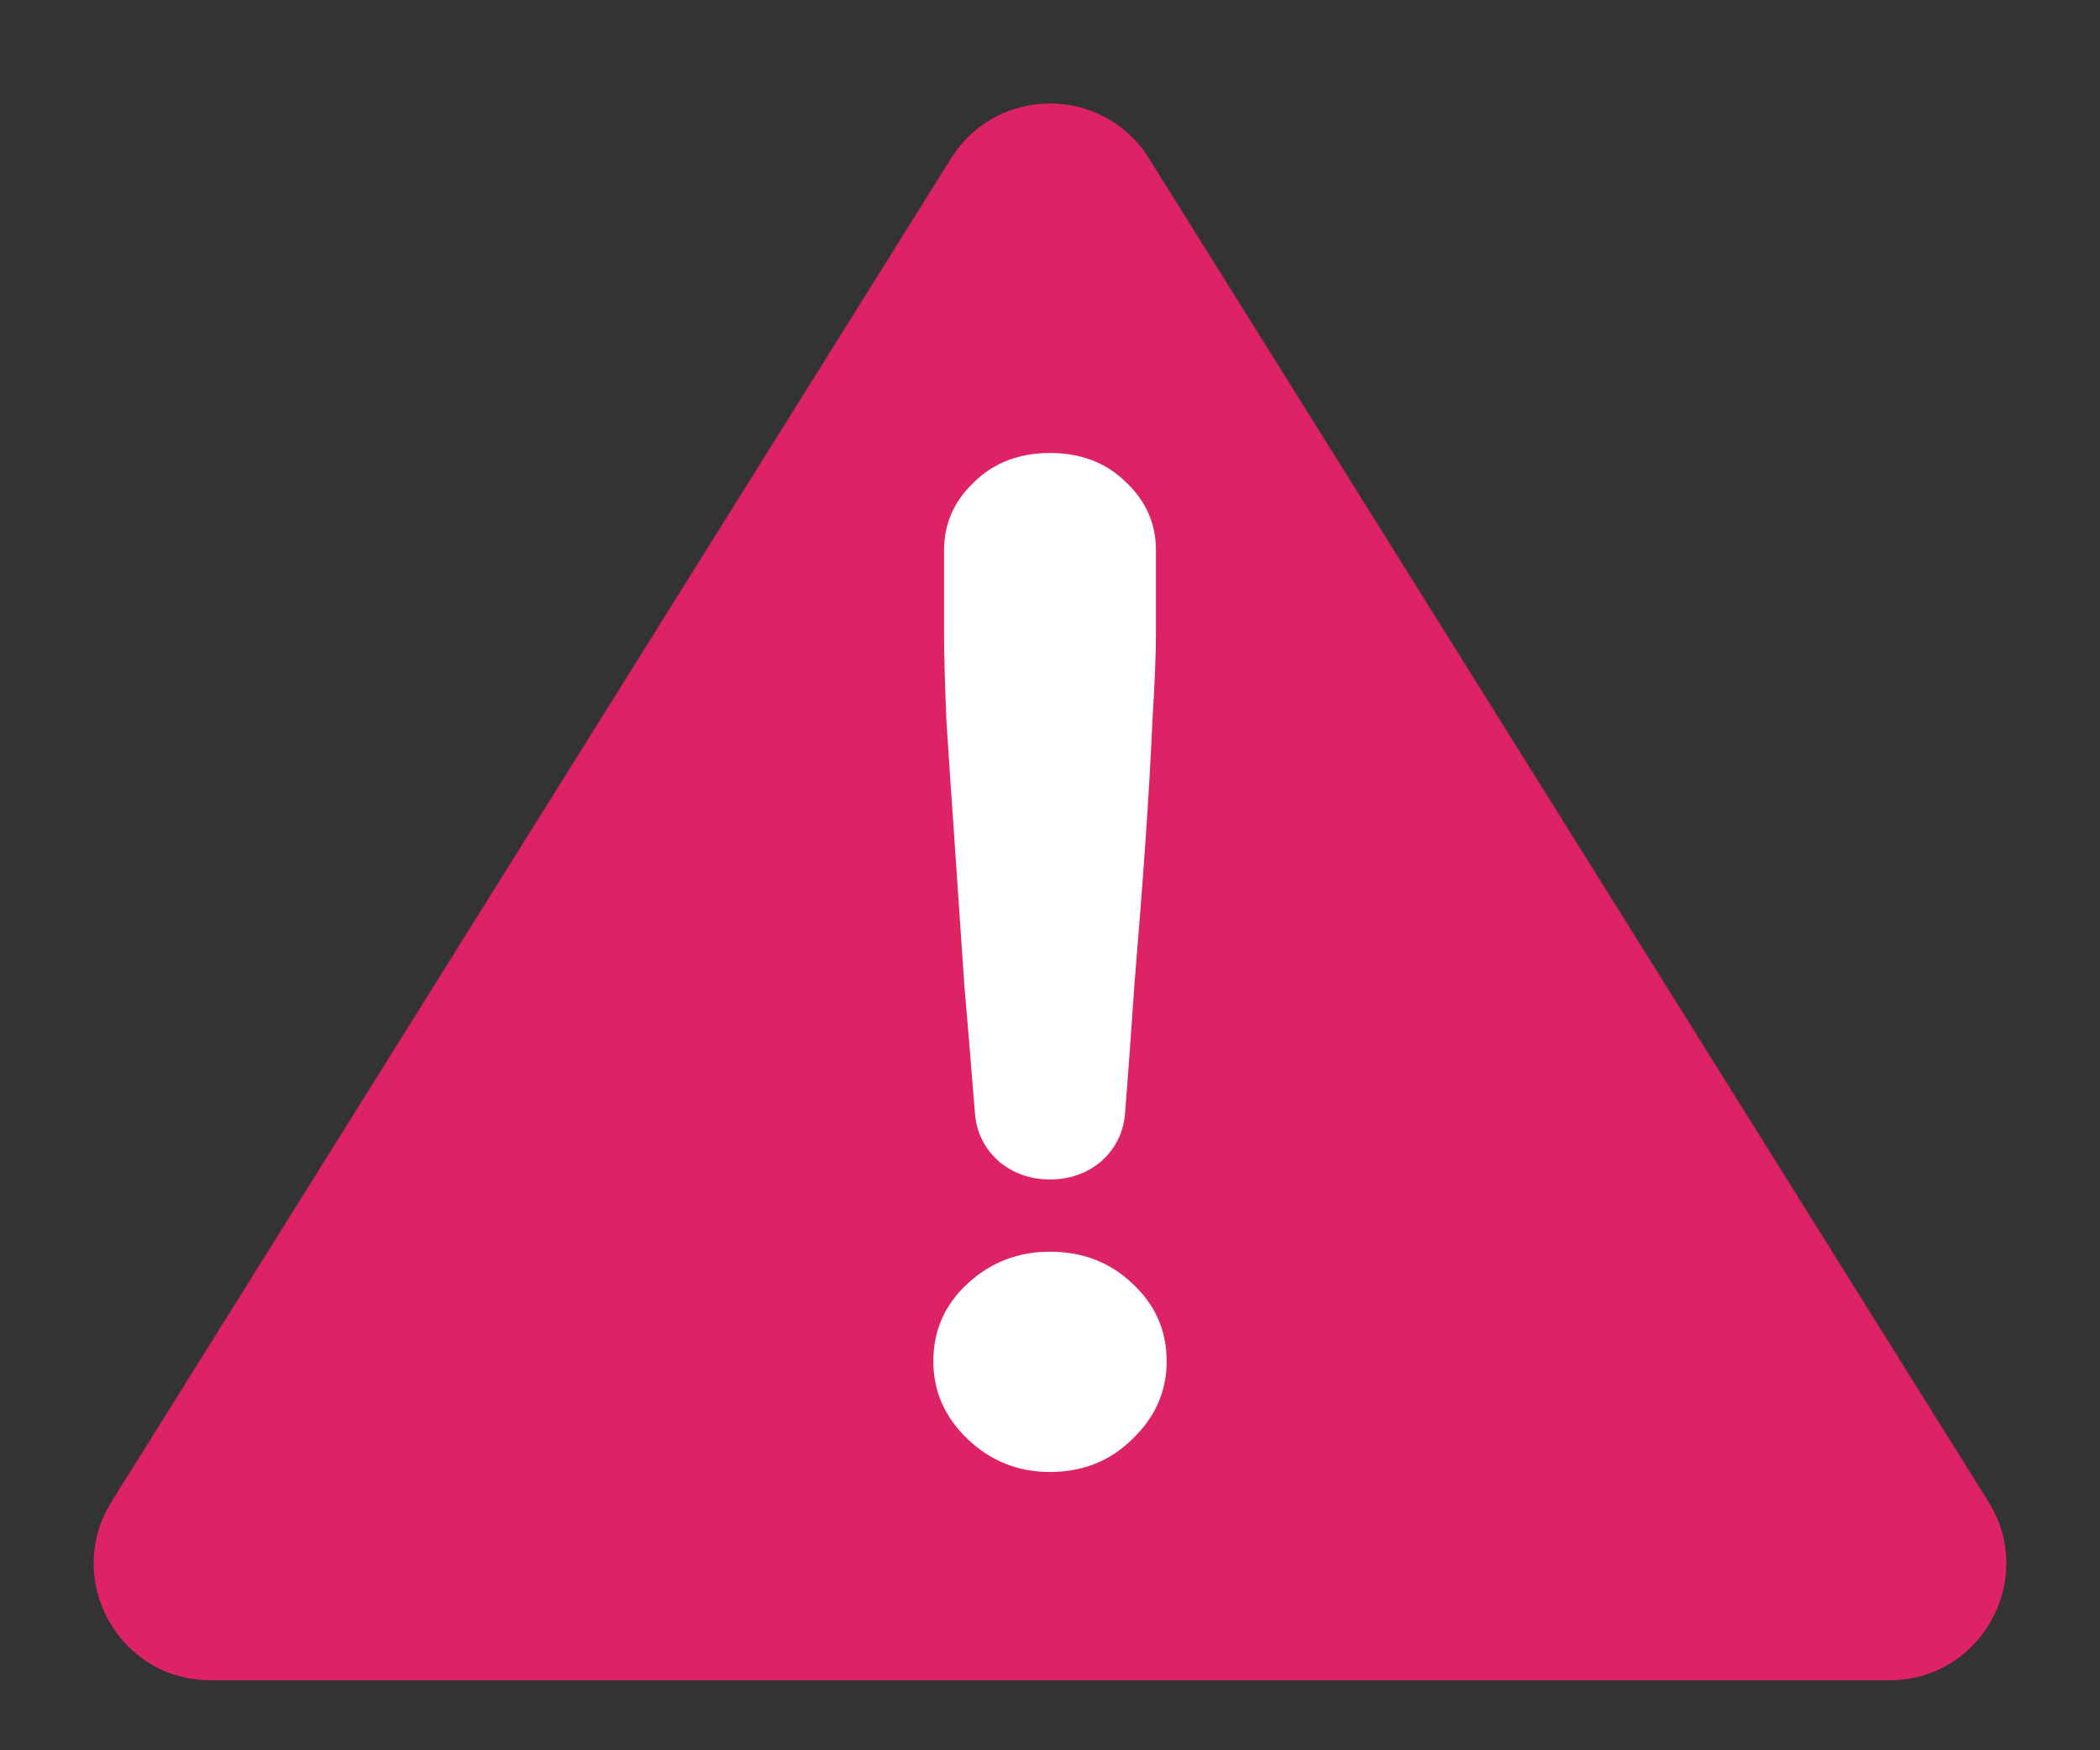 <svg width="18" height="15" viewBox="0 0 18 15" fill="none" xmlns="http://www.w3.org/2000/svg">
<rect x="0" y="0" width="18" height="15" fill="#333333" stroke="none"/>
<path d="M8.152 1.357C8.544 0.73 9.456 0.73 9.848 1.357L17.044 12.87C17.46 13.536 16.981 14.4 16.196 14.4H1.804C1.019 14.4 0.54 13.536 0.956 12.87L8.152 1.357Z" fill="#DD2265"/>
<path d="M9 10.108C8.83 10.108 8.684 10.056 8.561 9.953C8.439 9.843 8.371 9.707 8.357 9.546C8.33 9.204 8.299 8.833 8.265 8.433C8.238 8.026 8.211 7.629 8.184 7.242C8.156 6.848 8.133 6.493 8.112 6.177C8.099 5.854 8.092 5.605 8.092 5.431V4.715C8.092 4.489 8.177 4.295 8.347 4.134C8.517 3.966 8.735 3.882 9 3.882C9.265 3.882 9.483 3.966 9.653 4.134C9.823 4.295 9.908 4.489 9.908 4.715V5.431C9.908 5.605 9.898 5.854 9.878 6.177C9.864 6.493 9.844 6.848 9.816 7.242C9.789 7.629 9.758 8.026 9.724 8.433C9.697 8.833 9.67 9.204 9.643 9.546C9.629 9.707 9.561 9.843 9.439 9.953C9.316 10.056 9.17 10.108 9 10.108ZM9 12.615C8.728 12.615 8.493 12.522 8.296 12.335C8.099 12.147 8 11.925 8 11.666C8 11.402 8.099 11.179 8.296 10.998C8.493 10.818 8.728 10.727 9 10.727C9.279 10.727 9.514 10.818 9.704 10.998C9.901 11.179 10 11.402 10 11.666C10 11.925 9.901 12.147 9.704 12.335C9.514 12.522 9.279 12.615 9 12.615Z" fill="white"/>
</svg>
